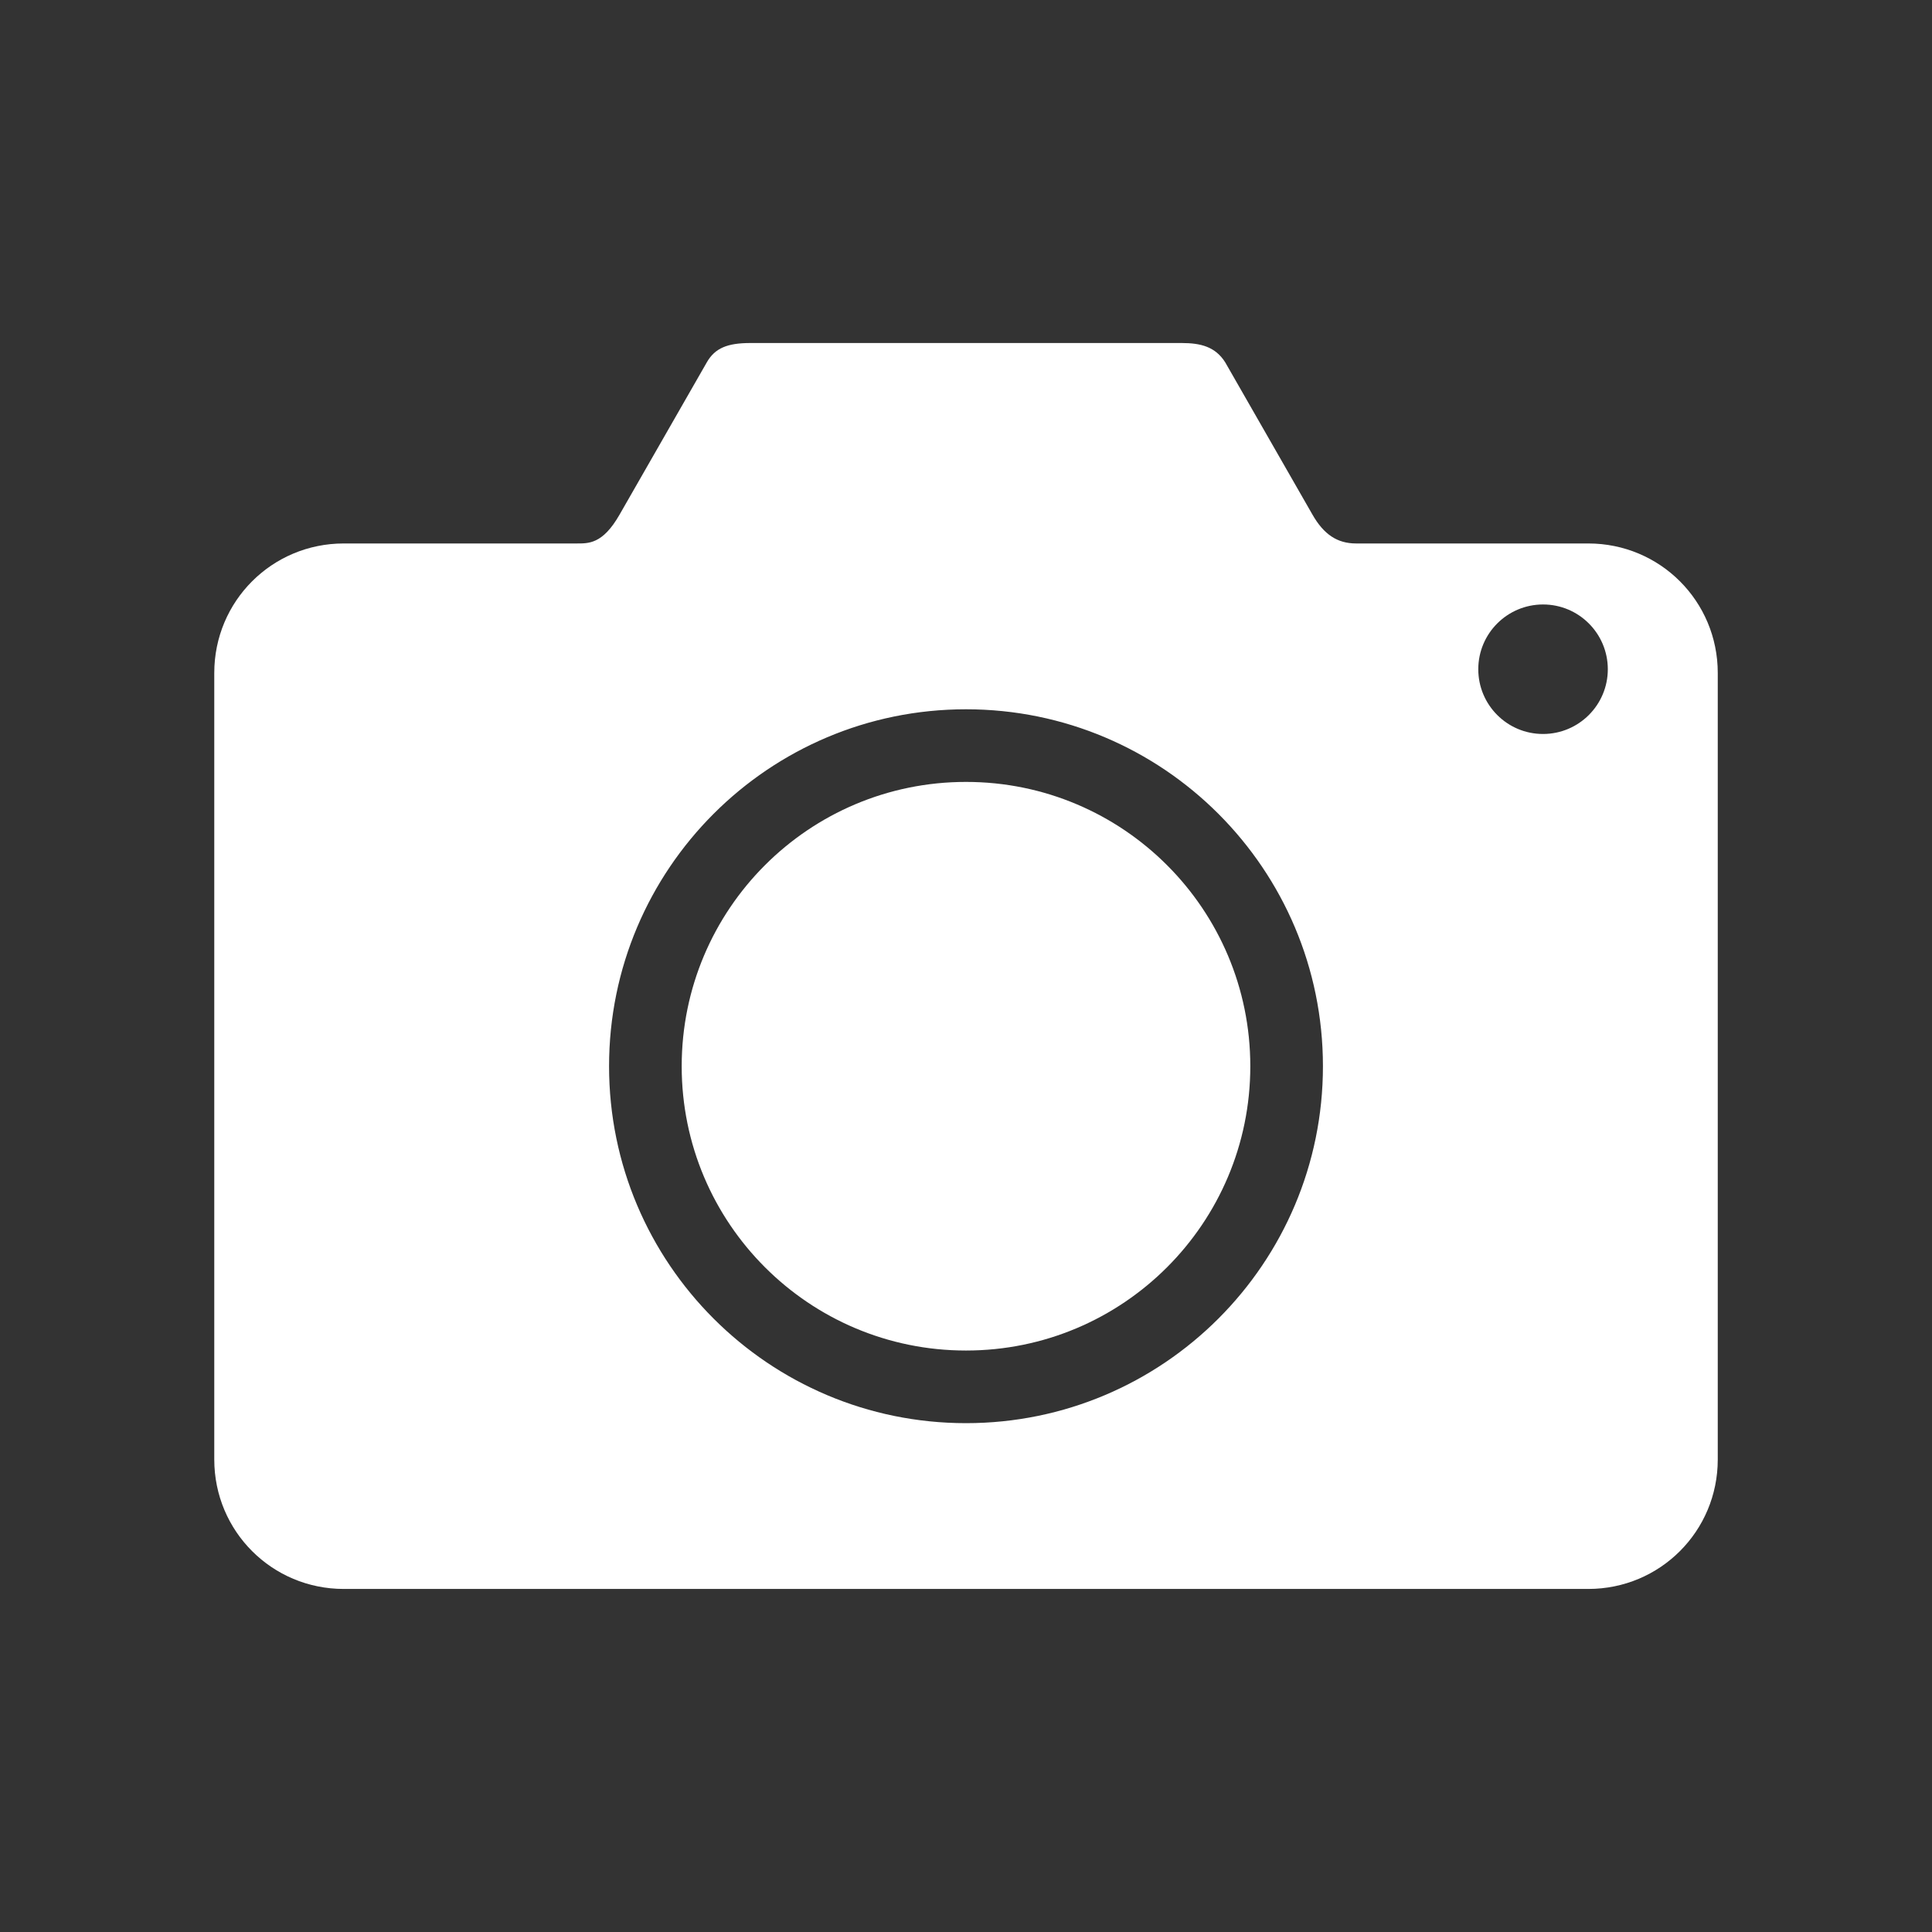 <?xml version="1.0" encoding="UTF-8" standalone="no"?>
<!-- Generator: Adobe Illustrator 17.1.0, SVG Export Plug-In . SVG Version: 6.00 Build 0)  -->

<svg
   xmlns:dc="http://purl.org/dc/elements/1.1/"
   xmlns:cc="http://creativecommons.org/ns#"
   xmlns:rdf="http://www.w3.org/1999/02/22-rdf-syntax-ns#"
   xmlns:svg="http://www.w3.org/2000/svg"
   xmlns="http://www.w3.org/2000/svg"
   xmlns:sodipodi="http://sodipodi.sourceforge.net/DTD/sodipodi-0.dtd"
   xmlns:inkscape="http://www.inkscape.org/namespaces/inkscape"
   version="1.1"
   id="Layer_1"
   x="0px"
   y="0px"
   viewBox="0 0 64 64"
   style="enable-background:new 0 0 64 64;"
   xml:space="preserve"
   inkscape:version="0.91 r13725"
   sodipodi:docname="camera.svg"
   inkscape:export-filename="/home/gkanwar/the-elements/TheElements-dev/res/drawable-mdpi/camera_icon.png"
   inkscape:export-xdpi="90"
   inkscape:export-ydpi="90"><rect x="0" y="0" width="64" height="64" fill="#333333" stroke="none"/><defs
     id="defs4689" /><sodipodi:namedview
     pagecolor="#ffffff"
     bordercolor="#666666"
     borderopacity="1"
     objecttolerance="10"
     gridtolerance="10"
     guidetolerance="10"
     inkscape:pageopacity="0"
     inkscape:pageshadow="2"
     inkscape:window-width="1920"
     inkscape:window-height="1025"
     id="namedview4687"
     showgrid="false"
     inkscape:zoom="4.778495"
     inkscape:cx="-28.175143"
     inkscape:cy="15.817935"
     inkscape:window-x="0"
     inkscape:window-y="27"
     inkscape:window-maximized="1"
     inkscape:current-layer="layer1" /><g
     inkscape:groupmode="layer"
     id="layer2"
     inkscape:label="Layer 1"><g
       inkscape:groupmode="layer"
       id="layer1"
       inkscape:label="Background"
       sodipodi:insensitive="true"
       style="display:none"><rect
         style="opacity:1;fill:#000000;fill-opacity:1;stroke:none;stroke-width:8;stroke-linecap:round;stroke-linejoin:round;stroke-miterlimit:4;stroke-dasharray:none;stroke-opacity:1"
         id="rect4712"
         width="70.943"
         height="70.629"
         x="-4.29"
         y="-3.176" /></g><path
       style="opacity:1;fill:#ffffff;fill-opacity:1;stroke:none;stroke-width:8;stroke-linecap:round;stroke-linejoin:round;stroke-miterlimit:4;stroke-dasharray:none;stroke-opacity:1"
       d="m 11.387,18.003 c -2.377,0 -4.289,1.912 -4.289,4.289 l 0,26.055 c 10e-8,2.377 1.912,4.289 4.289,4.289 l 41.227,0 c 2.377,0 4.289,-1.912 4.289,-4.289 l 0,-26.055 c 0,-2.377 -1.912,-4.289 -4.289,-4.289 l -7.691,0 c -0.622,0 -1.07,-0.298 -1.445,-0.954 l -2.891,-5.046 c -0.328,-0.521 -0.818,-0.64 -1.445,-0.64 l -14.283,0 c -0.761,0 -1.175,0.167 -1.445,0.64 l -2.891,5.046 c -0.564,0.984 -1.028,0.954 -1.445,0.954 z m 39.729,2.021 c 1.184,2.73e-4 2.144,0.96 2.145,2.145 -2.73e-4,1.184 -0.96,2.144 -2.145,2.145 -1.185,8.05e-4 -2.146,-0.959 -2.146,-2.145 2.74e-4,-1.185 0.961,-2.145 2.146,-2.145 z M 32,23.496 C 38.53,23.495 43.824,28.789 43.824,35.32 43.824,41.85 38.53,47.144 32,47.144 25.47,47.144 20.176,41.85 20.176,35.32 20.176,28.789 25.47,23.495 32,23.496 Z m 0,2.406 c -5.202,-4.3e-4 -9.418,4.216 -9.418,9.418 -4.3e-4,5.202 4.216,9.418 9.418,9.418 5.202,4.3e-4 9.418,-4.216 9.418,-9.418 C 41.418,30.118 37.202,25.901 32,25.902 Z"
       id="rect4717"
       inkscape:connector-curvature="0"
       sodipodi:nodetypes="csssssscsscssssscccccccccccccccc" /></g></svg>